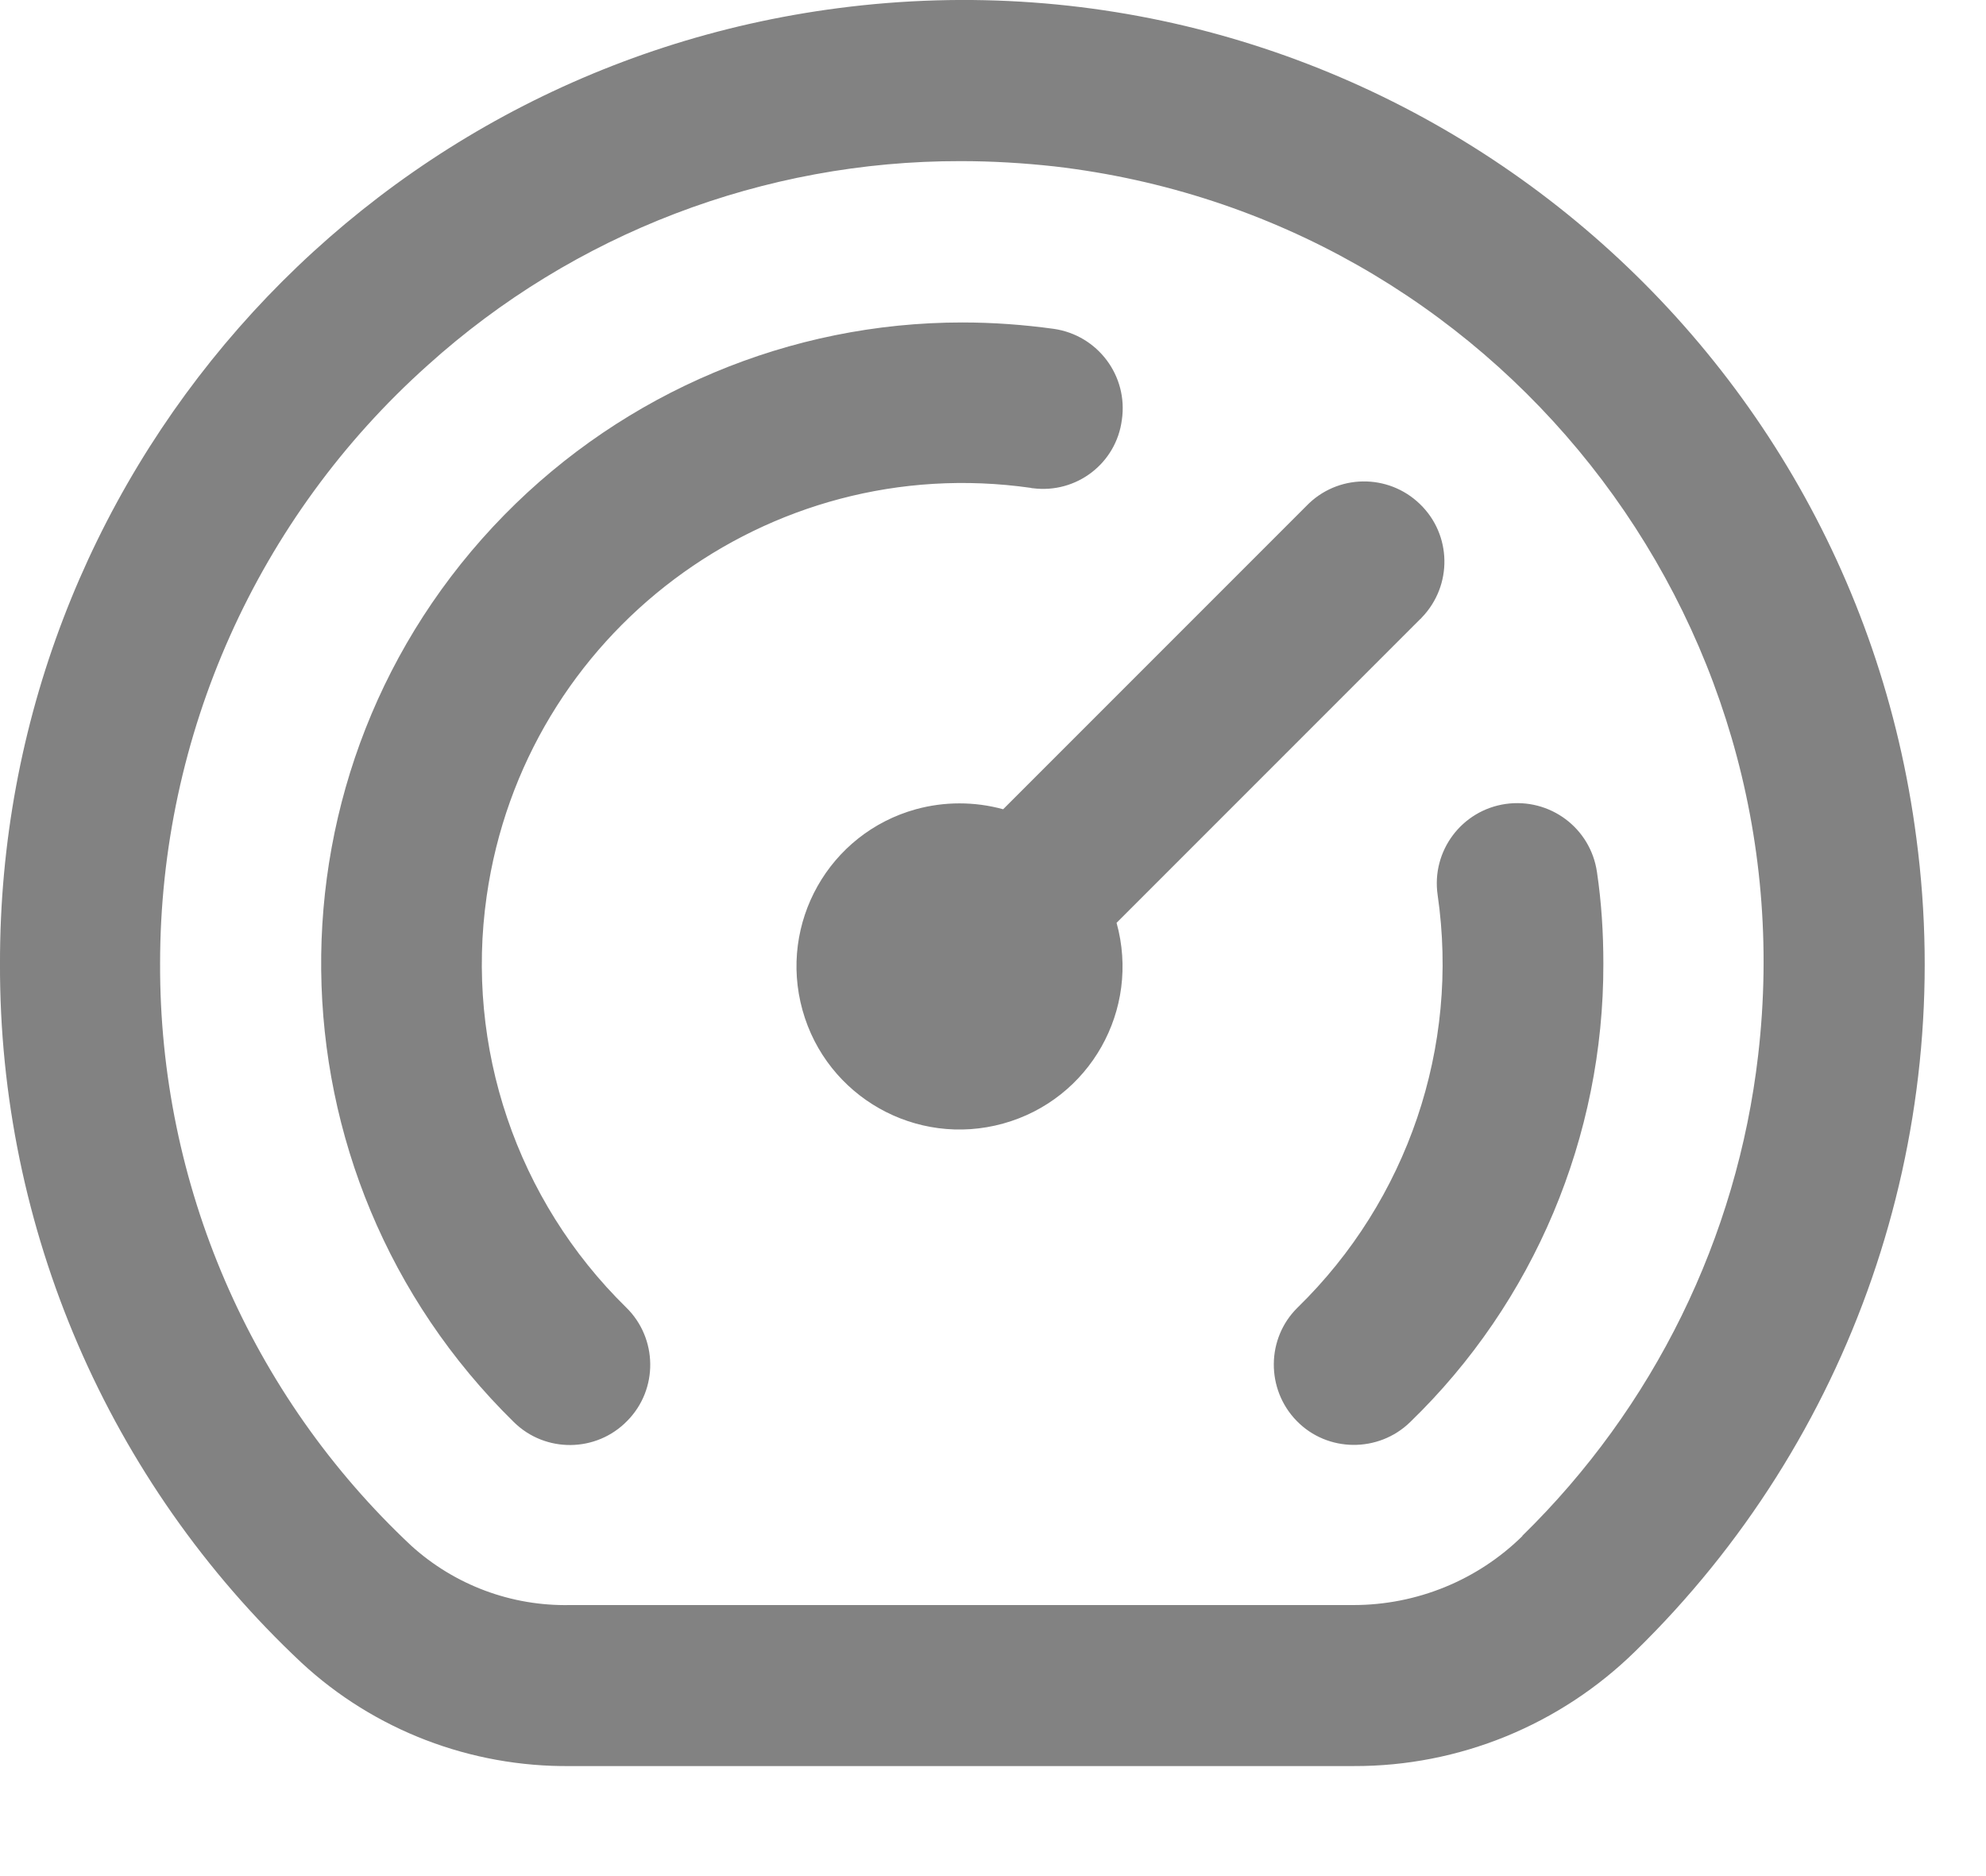 <svg width="18" height="17" viewBox="0 0 18 17" fill="none" xmlns="http://www.w3.org/2000/svg">
<path d="M17.369 7.595C16.749 2.82 12.372 -0.549 7.596 0.074C3.246 0.64 -0.007 4.346 -8.70634e-05 8.733C-0.007 11.131 0.981 13.424 2.732 15.066C3.393 15.679 4.268 16.013 5.171 16.003H12.27C13.224 16.006 14.14 15.631 14.821 14.963C16.783 13.049 17.73 10.317 17.369 7.595ZM13.799 13.918C13.391 14.32 12.839 14.544 12.267 14.544H5.167C4.636 14.555 4.122 14.364 3.727 14.006C2.269 12.64 1.444 10.729 1.451 8.73C1.451 6.662 2.333 4.69 3.876 3.31C5.202 2.114 6.925 1.457 8.707 1.46C8.993 1.46 9.276 1.477 9.558 1.508C13.544 1.971 16.398 5.575 15.935 9.561C15.744 11.216 14.988 12.753 13.796 13.918H13.799ZM5.675 11.847C5.961 12.126 5.968 12.589 5.685 12.875C5.406 13.162 4.943 13.168 4.657 12.886C2.364 10.637 2.323 6.958 4.571 4.666C5.665 3.552 7.16 2.922 8.72 2.922C9 2.922 9.276 2.942 9.552 2.98C9.95 3.038 10.226 3.406 10.168 3.804C10.117 4.199 9.756 4.475 9.361 4.424C9.354 4.424 9.351 4.424 9.344 4.421C6.959 4.08 4.752 5.736 4.411 8.12C4.214 9.489 4.684 10.876 5.675 11.847ZM14.474 7.902C14.515 8.178 14.532 8.454 14.532 8.733C14.535 10.297 13.905 11.799 12.781 12.886C12.495 13.165 12.031 13.162 11.752 12.875C11.473 12.589 11.476 12.126 11.762 11.847C12.757 10.876 13.23 9.486 13.03 8.11C12.972 7.711 13.248 7.343 13.646 7.285C14.048 7.228 14.416 7.503 14.474 7.902ZM10.12 8.362C10.338 9.149 9.879 9.963 9.092 10.181C8.305 10.399 7.491 9.939 7.273 9.152C7.055 8.365 7.514 7.551 8.301 7.333C8.56 7.262 8.833 7.262 9.092 7.333L11.841 4.584C12.12 4.295 12.58 4.288 12.869 4.567C13.159 4.846 13.166 5.306 12.886 5.596C12.88 5.603 12.876 5.609 12.869 5.613L10.12 8.362Z" fill="#828282"/>
</svg>
